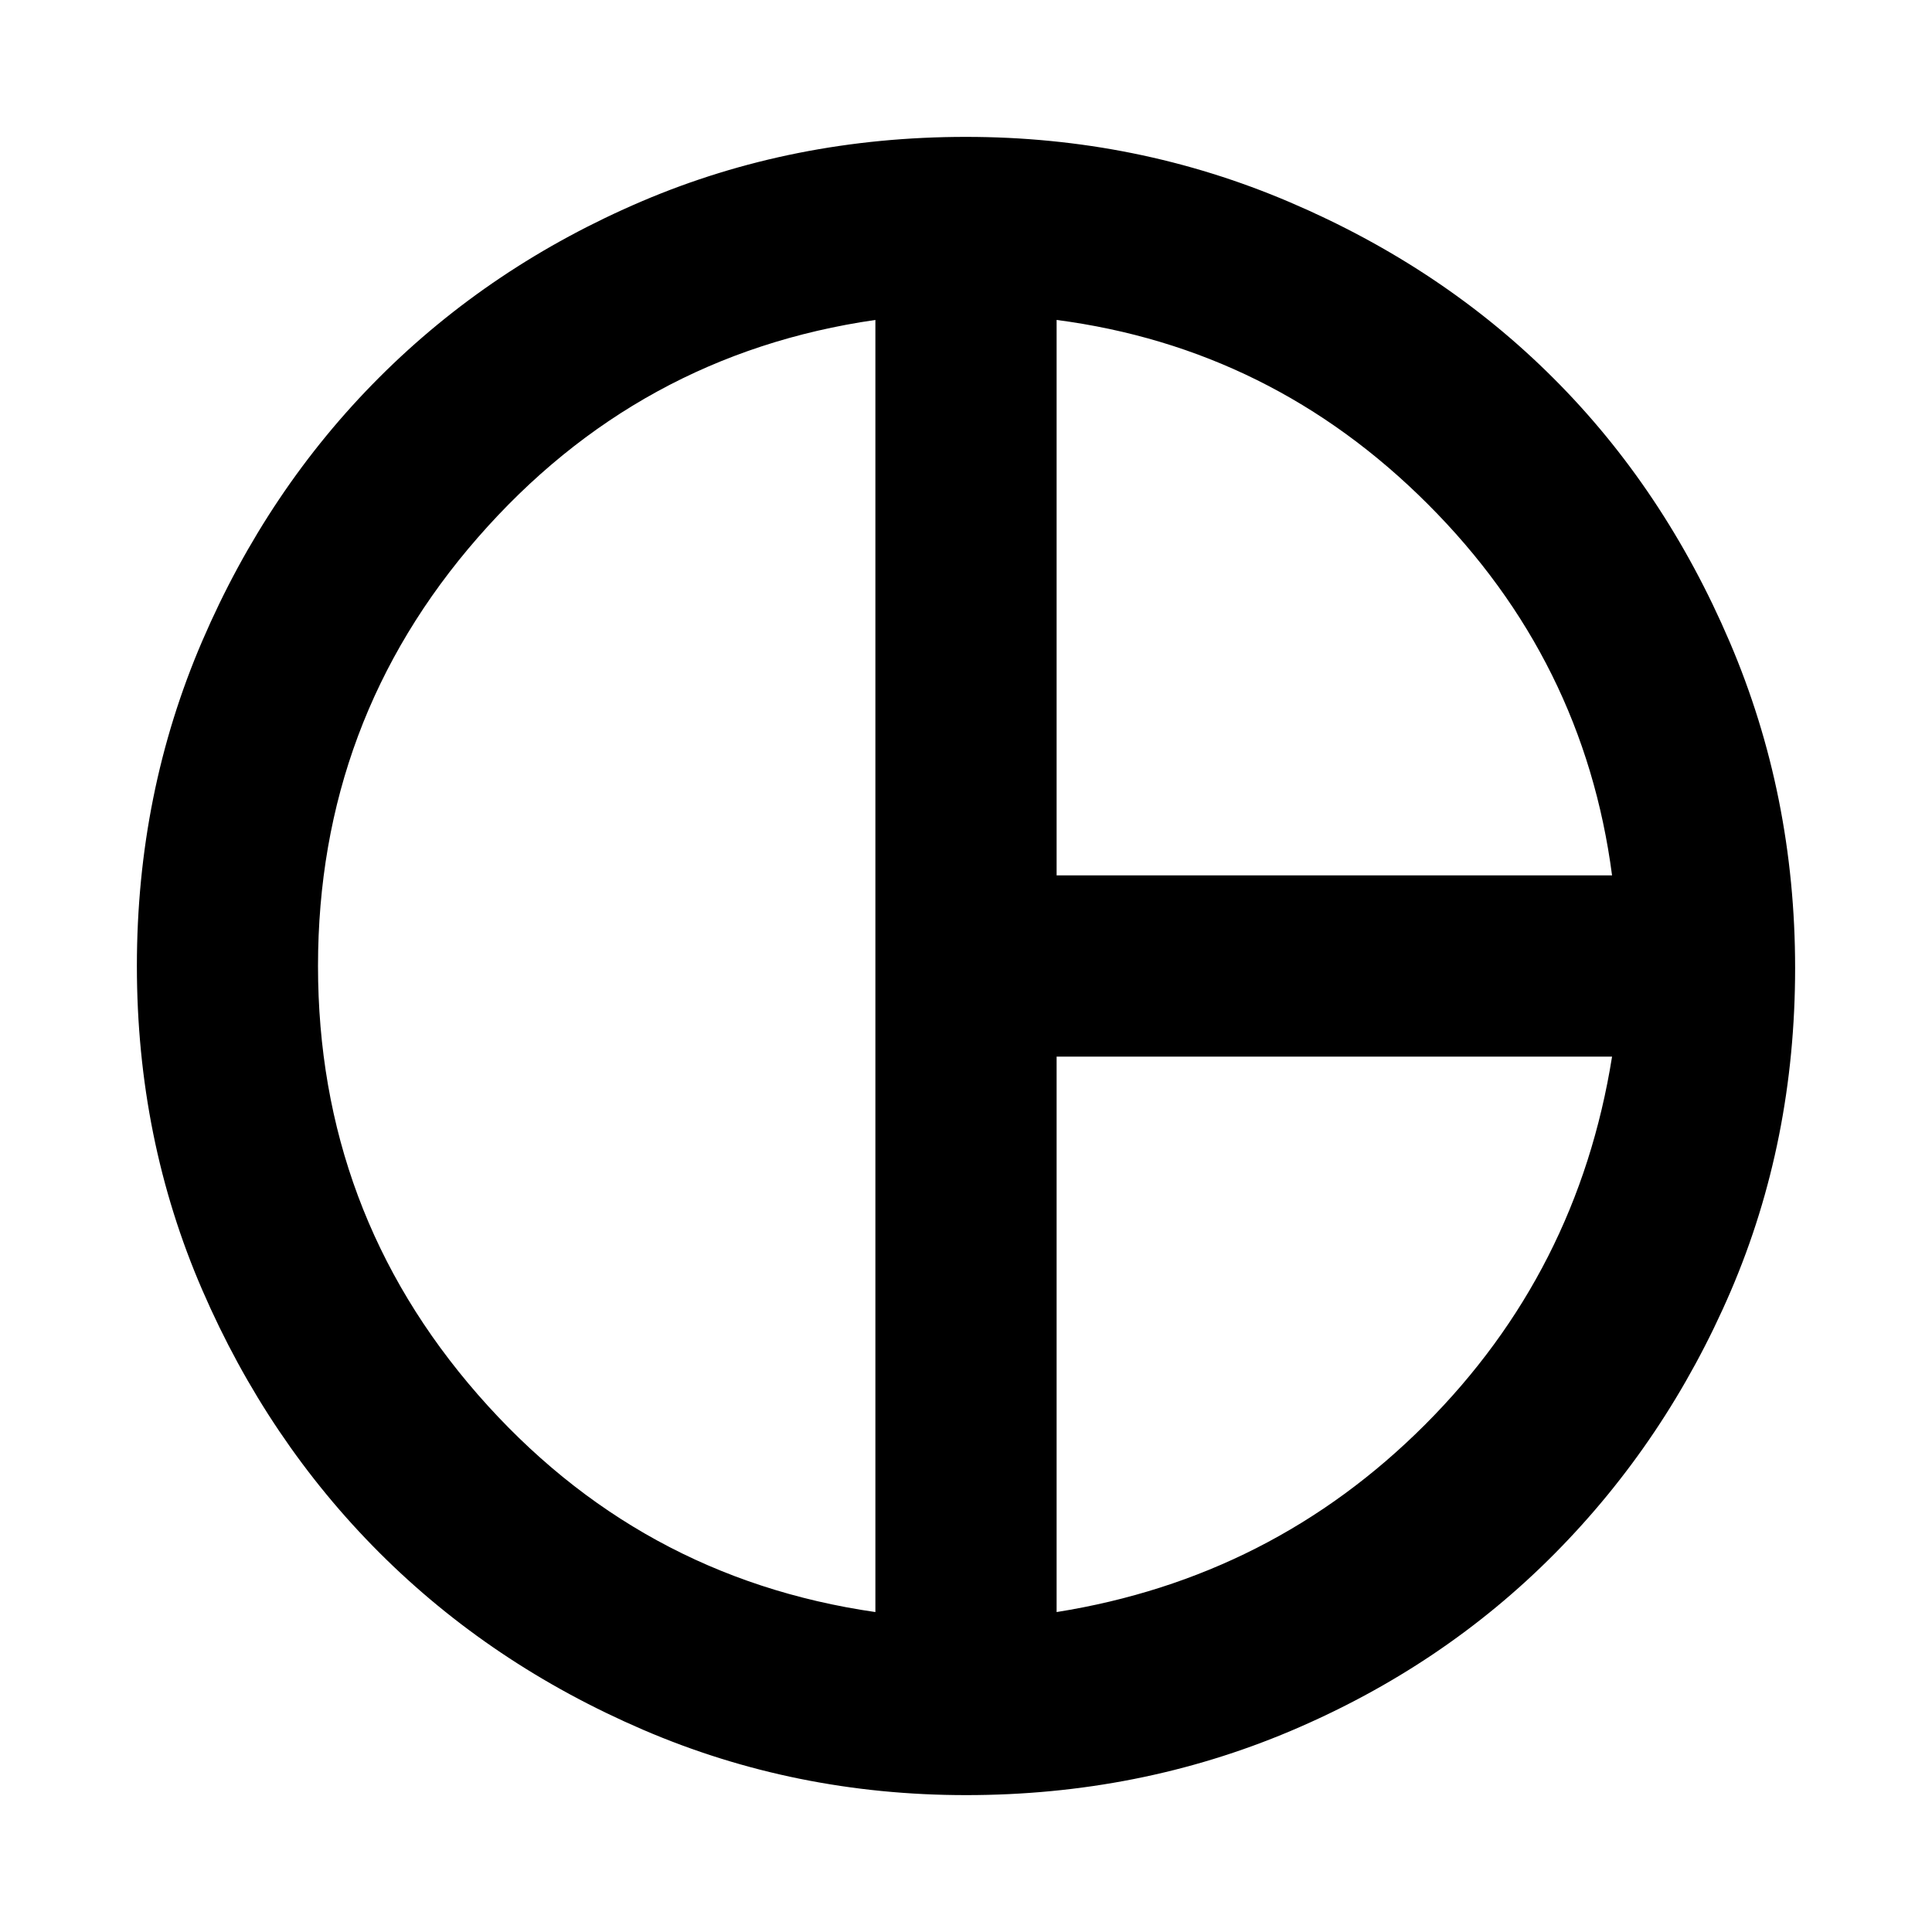 <svg xmlns="http://www.w3.org/2000/svg" height="20" width="20"><path d="M10.938 9.062H16.688Q16.396 6.833 14.781 5.219Q13.167 3.604 10.938 3.312ZM9.062 16.688V3.312Q6.604 3.667 4.948 5.563Q3.292 7.458 3.292 10Q3.292 12.542 4.948 14.438Q6.604 16.333 9.062 16.688ZM10.938 16.688Q13.167 16.333 14.75 14.75Q16.333 13.167 16.688 10.938H10.938ZM10 10Q10 10 10 10Q10 10 10 10Q10 10 10 10Q10 10 10 10Q10 10 10 10Q10 10 10 10Q10 10 10 10Q10 10 10 10Q10 10 10 10Q10 10 10 10Q10 10 10 10Q10 10 10 10Q10 10 10 10Q10 10 10 10Q10 10 10 10Q10 10 10 10ZM10 18.583Q8.229 18.583 6.656 17.906Q5.083 17.229 3.927 16.073Q2.771 14.917 2.094 13.354Q1.417 11.792 1.417 10Q1.417 8.208 2.094 6.635Q2.771 5.062 3.927 3.906Q5.083 2.75 6.646 2.083Q8.208 1.417 10 1.417Q11.771 1.417 13.354 2.094Q14.938 2.771 16.083 3.917Q17.229 5.062 17.906 6.646Q18.583 8.229 18.583 10.021Q18.583 11.812 17.917 13.365Q17.25 14.917 16.094 16.083Q14.938 17.25 13.365 17.917Q11.792 18.583 10 18.583Z"/></svg>